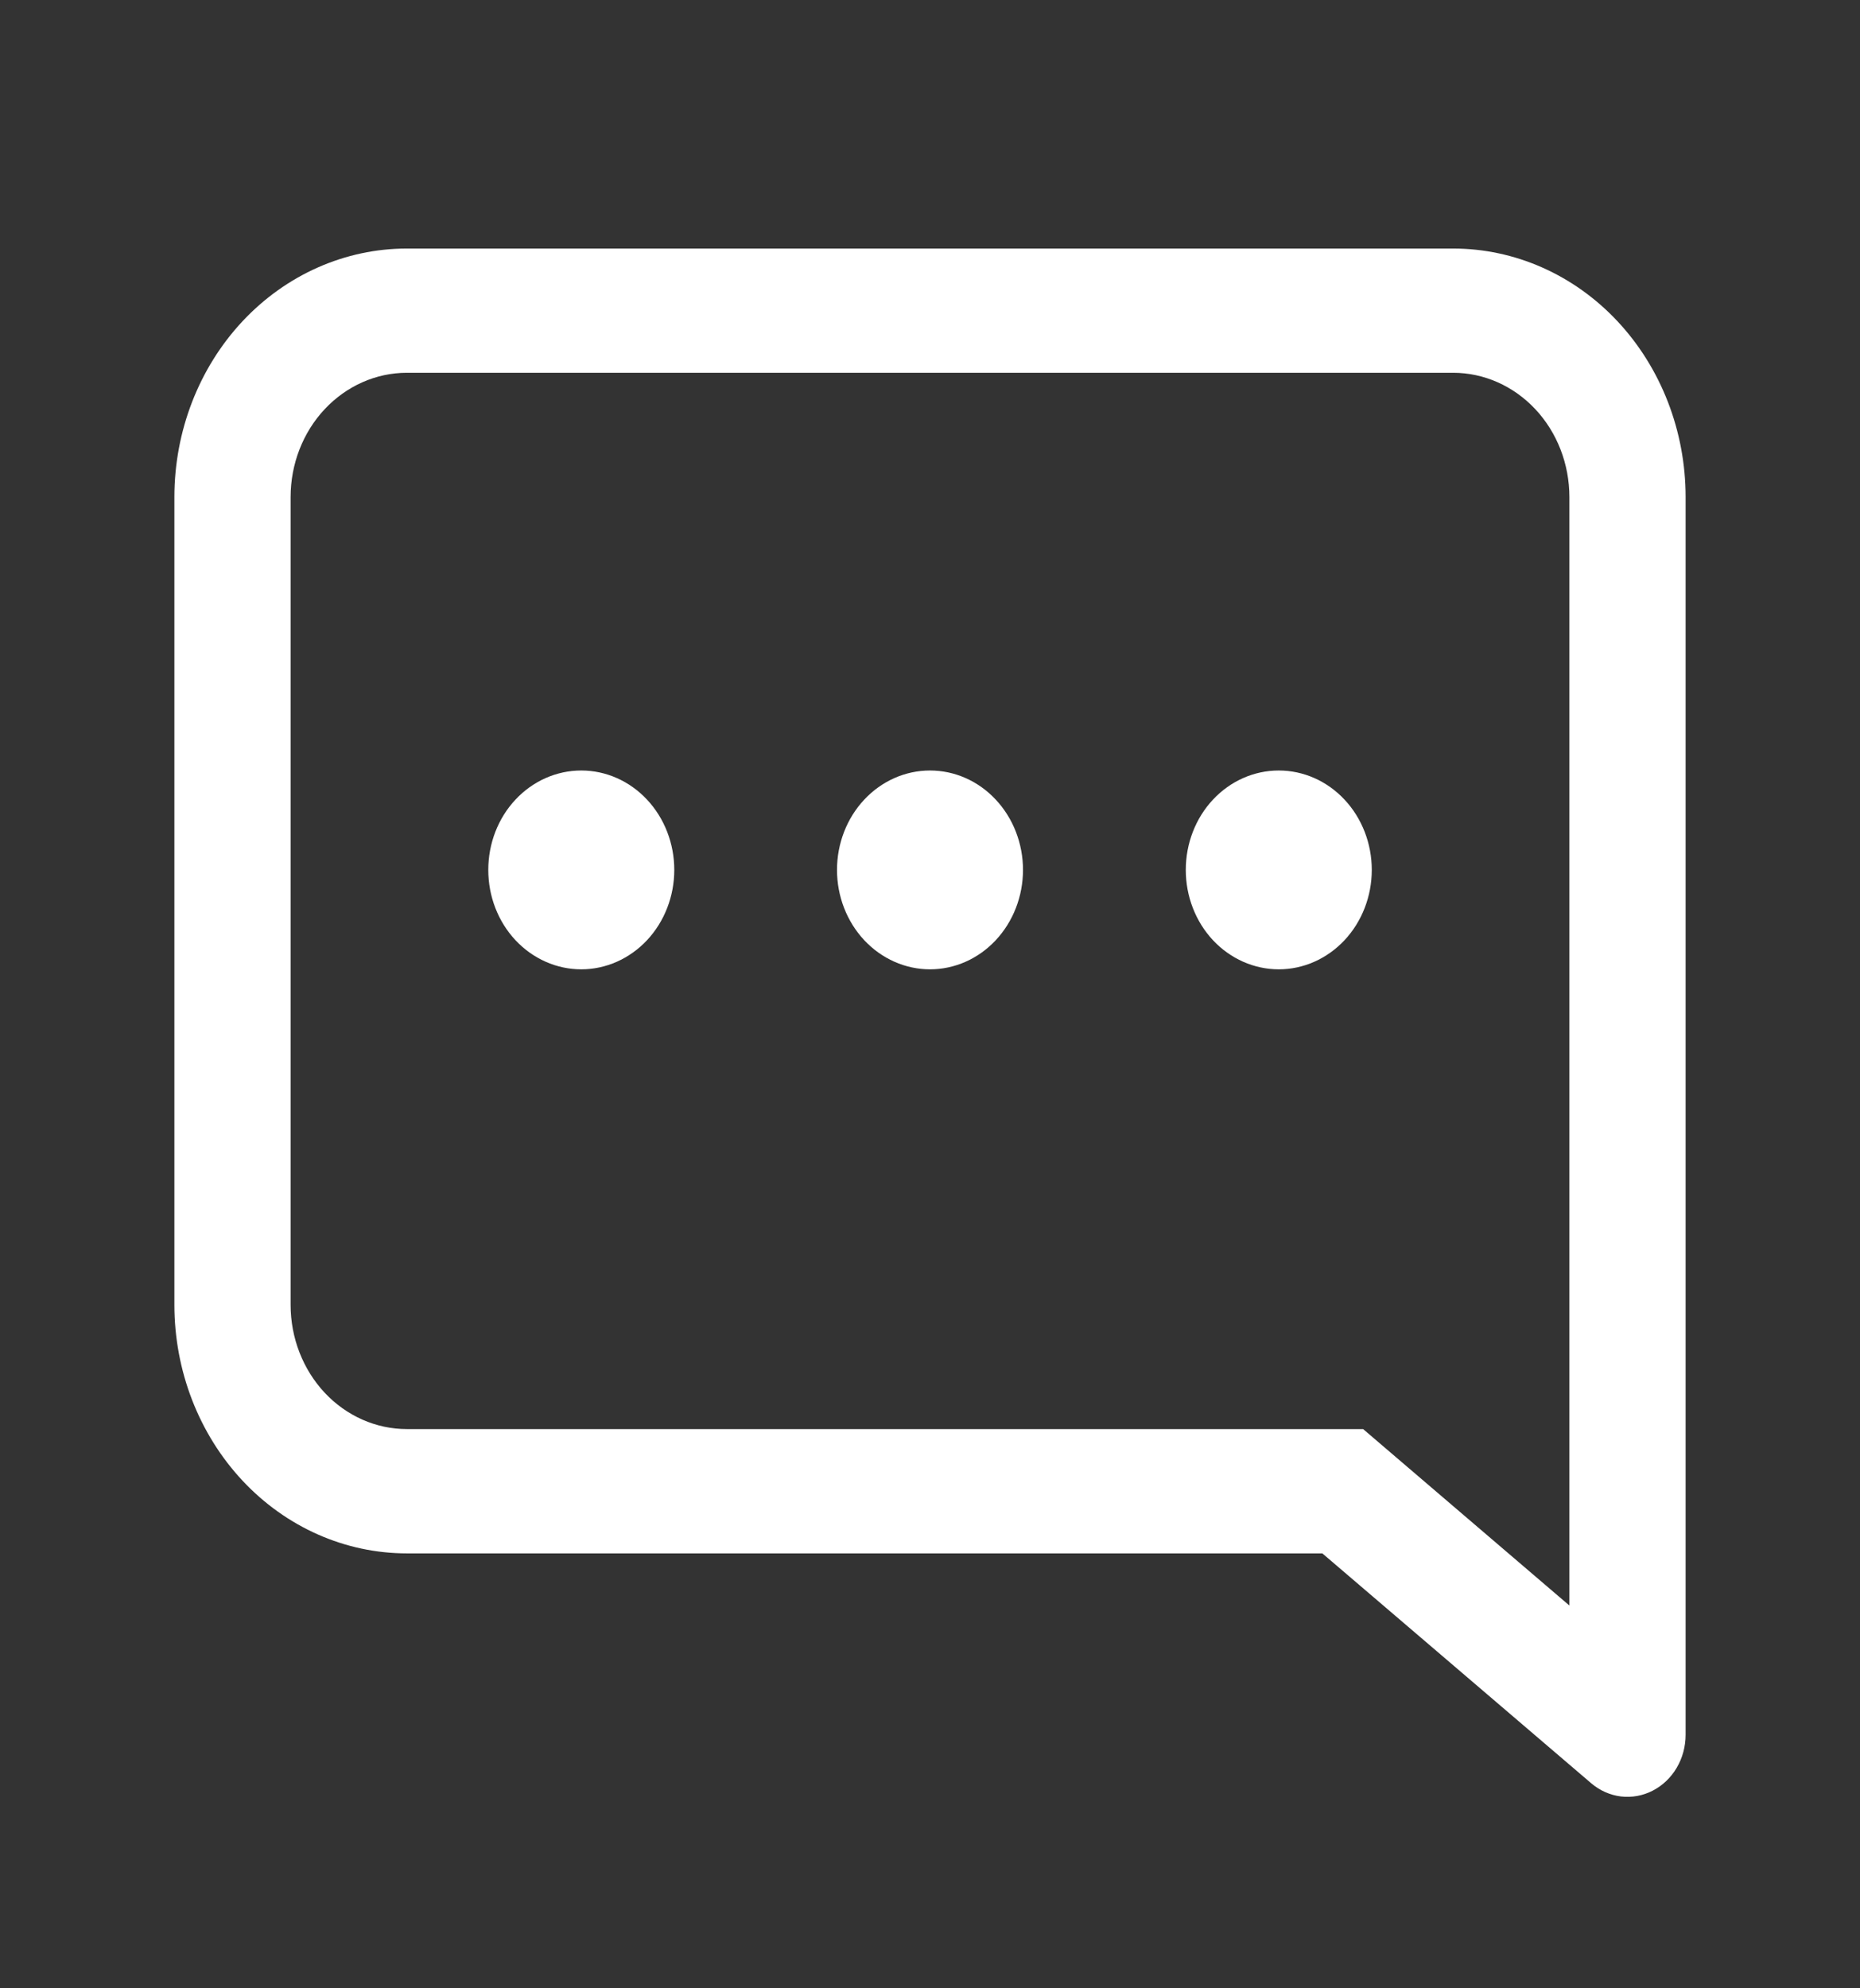 <svg width="29" height="31" viewBox="0 0 29 31" fill="none" xmlns="http://www.w3.org/2000/svg">
<rect x="0" y="0" width="29" height="31" fill="#333333" stroke="none"/>
<path d="M21.253 22.281H6.344C5.863 22.281 5.402 22.077 5.062 21.714C4.722 21.35 4.531 20.858 4.531 20.344V7.75C4.531 7.236 4.722 6.743 5.062 6.38C5.402 6.017 5.863 5.812 6.344 5.812H22.656C23.137 5.812 23.598 6.017 23.938 6.38C24.278 6.743 24.469 7.236 24.469 7.75V25.032L21.253 22.281ZM20.617 24.219L24.809 27.803C24.943 27.917 25.103 27.988 25.273 28.009C25.442 28.029 25.614 27.998 25.767 27.919C25.921 27.84 26.051 27.717 26.142 27.562C26.233 27.408 26.281 27.23 26.281 27.047V7.75C26.281 6.722 25.899 5.737 25.22 5.01C24.54 4.283 23.618 3.875 22.656 3.875H6.344C5.382 3.875 4.46 4.283 3.78 5.01C3.101 5.737 2.719 6.722 2.719 7.75V20.344C2.719 21.372 3.101 22.357 3.78 23.084C4.46 23.811 5.382 24.219 6.344 24.219H20.617Z" fill="white"/>
<path d="M14.5 15.113C14.885 15.113 15.254 14.949 15.525 14.659C15.797 14.368 15.95 13.974 15.95 13.563C15.95 13.152 15.797 12.757 15.525 12.467C15.254 12.176 14.885 12.013 14.5 12.013C14.116 12.013 13.747 12.176 13.475 12.467C13.203 12.757 13.05 13.152 13.05 13.563C13.05 13.974 13.203 14.368 13.475 14.659C13.747 14.949 14.116 15.113 14.5 15.113ZM9.063 15.113C9.447 15.113 9.816 14.949 10.088 14.659C10.36 14.368 10.513 13.974 10.513 13.563C10.513 13.152 10.36 12.757 10.088 12.467C9.816 12.176 9.447 12.013 9.063 12.013C8.678 12.013 8.309 12.176 8.037 12.467C7.765 12.757 7.613 13.152 7.613 13.563C7.613 13.974 7.765 14.368 8.037 14.659C8.309 14.949 8.678 15.113 9.063 15.113ZM19.938 15.113C20.322 15.113 20.691 14.949 20.963 14.659C21.235 14.368 21.388 13.974 21.388 13.563C21.388 13.152 21.235 12.757 20.963 12.467C20.691 12.176 20.322 12.013 19.938 12.013C19.553 12.013 19.184 12.176 18.912 12.467C18.64 12.757 18.488 13.152 18.488 13.563C18.488 13.974 18.64 14.368 18.912 14.659C19.184 14.949 19.553 15.113 19.938 15.113Z" fill="white"/>
</svg>
